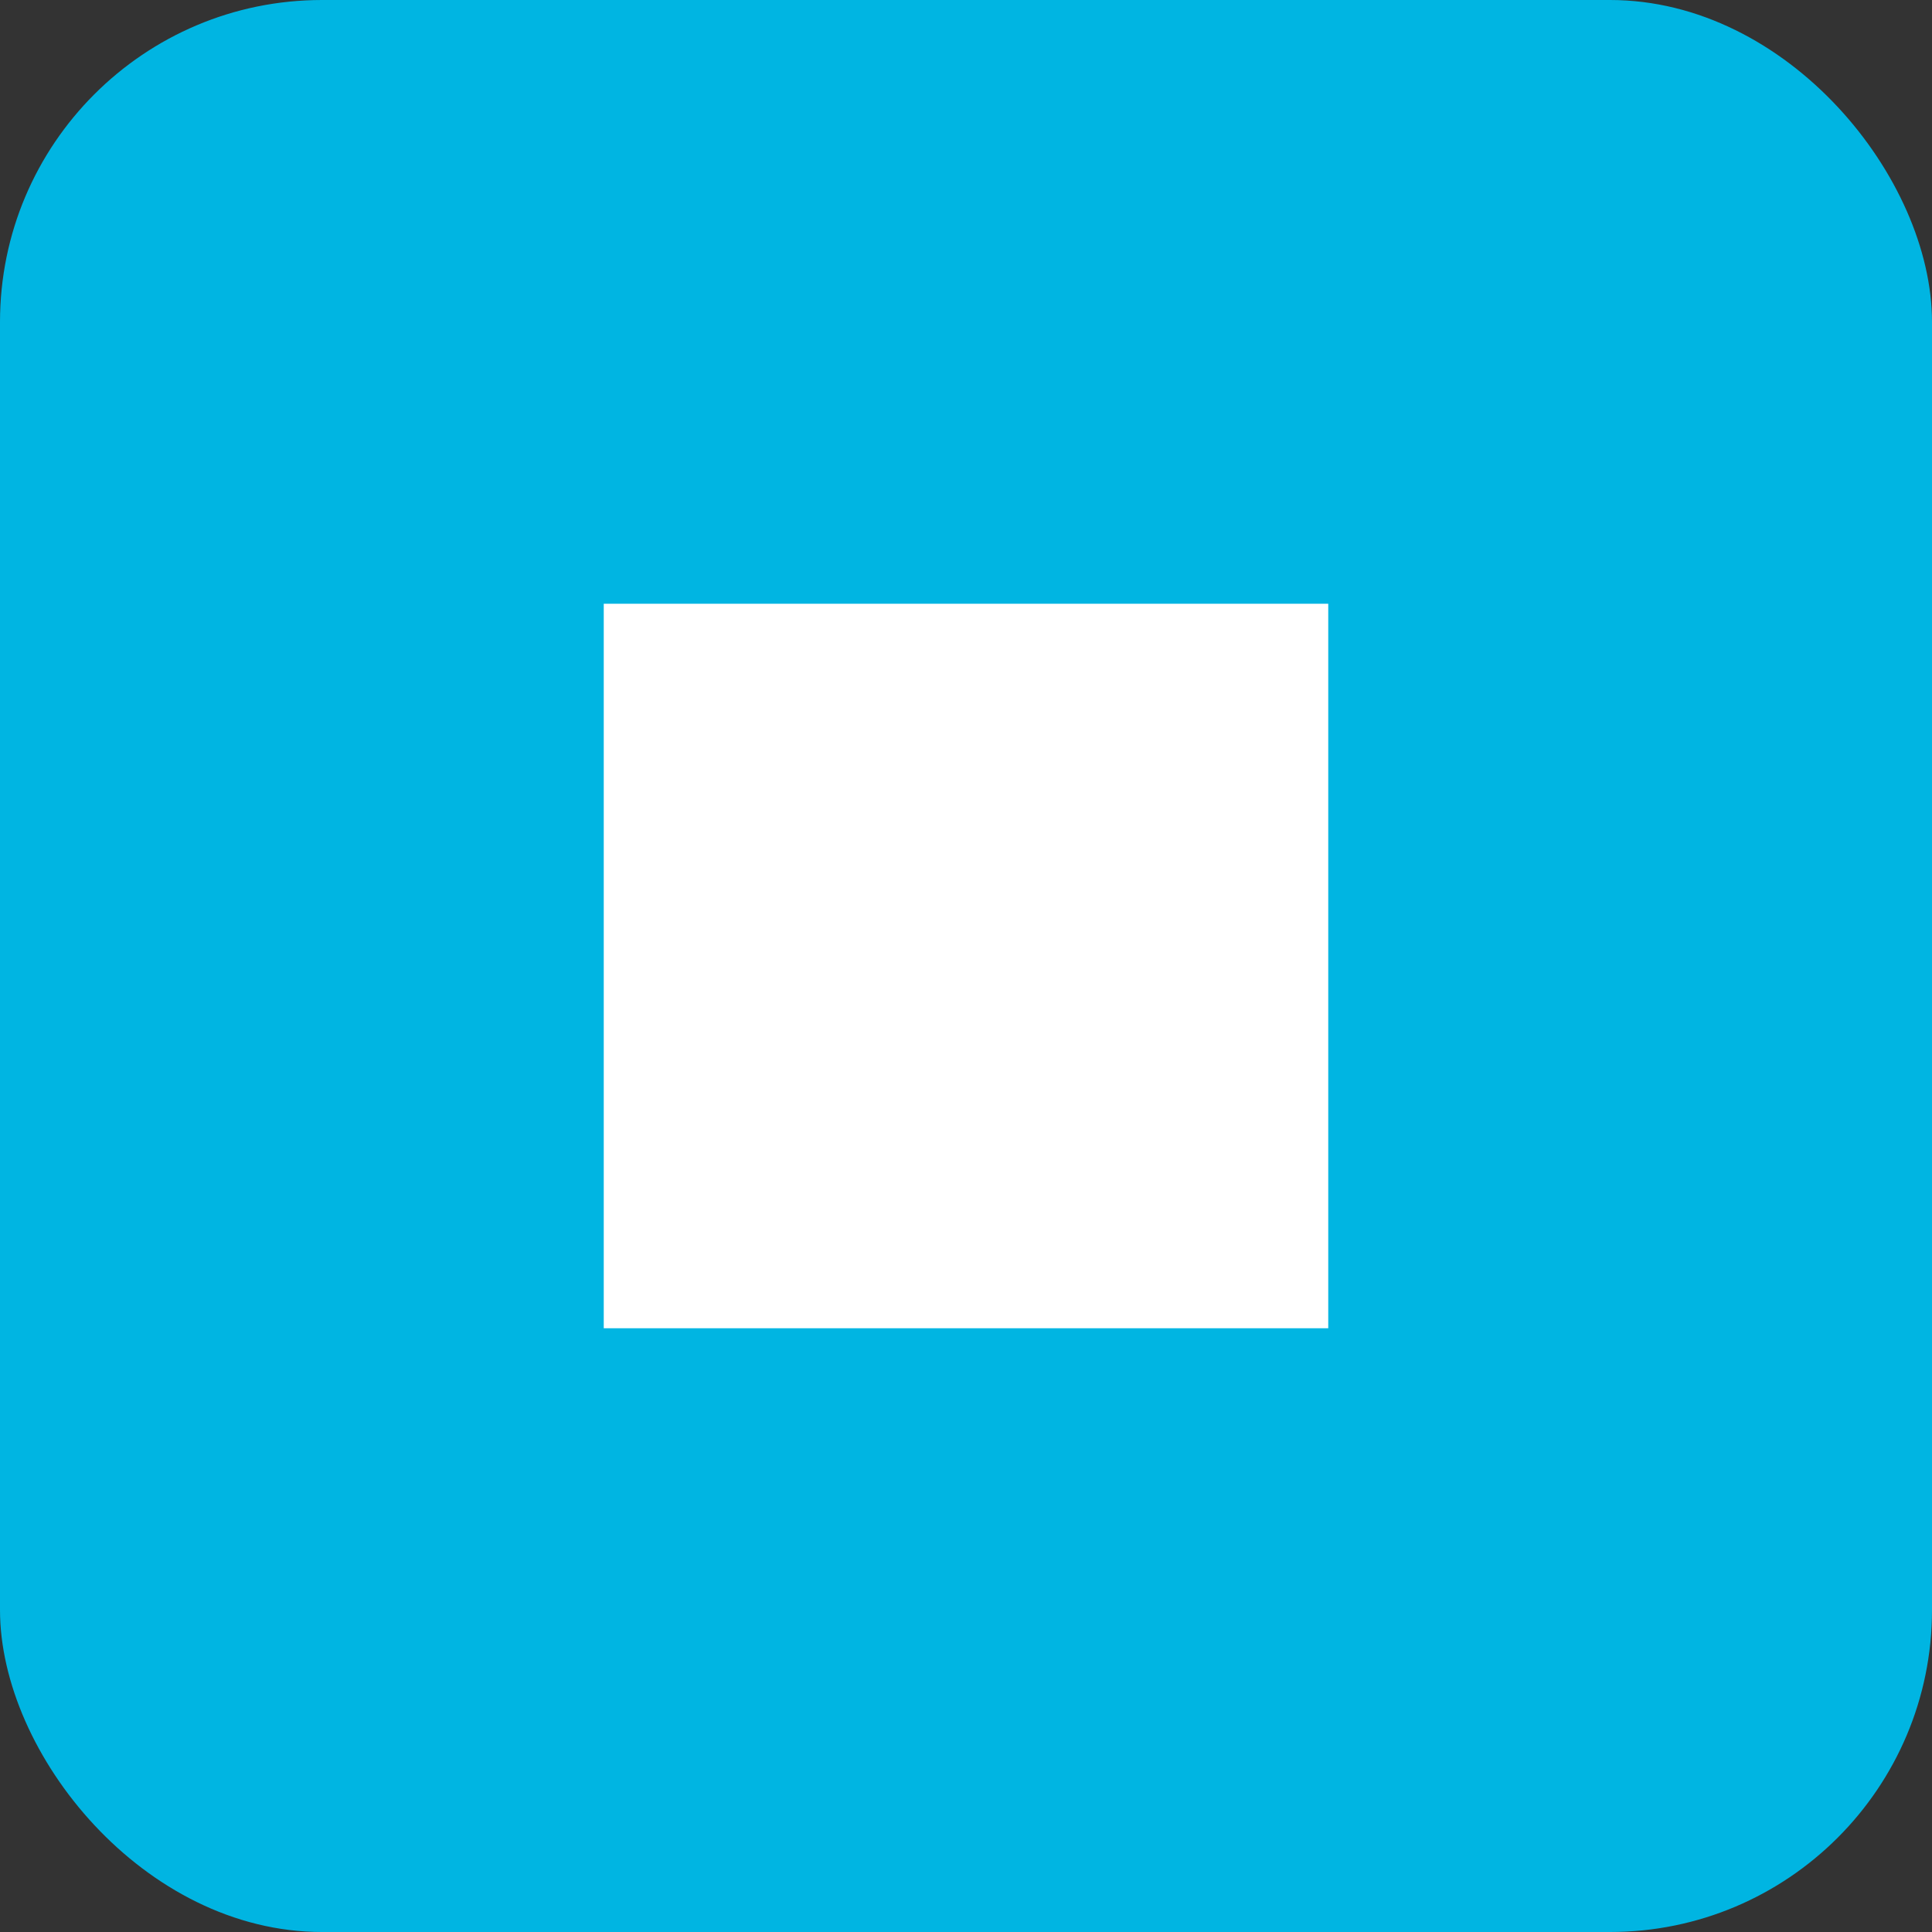 <svg xmlns="http://www.w3.org/2000/svg" viewBox="0 0 24 24" fill="none"><rect x="0" y="0" width="24" height="24" fill="#333333" stroke="none"/><rect width="24" height="24" rx="4" fill="#00B5E2"/><path d="M7.5 7.5h9v9h-9z" fill="#FFF"/></svg> 